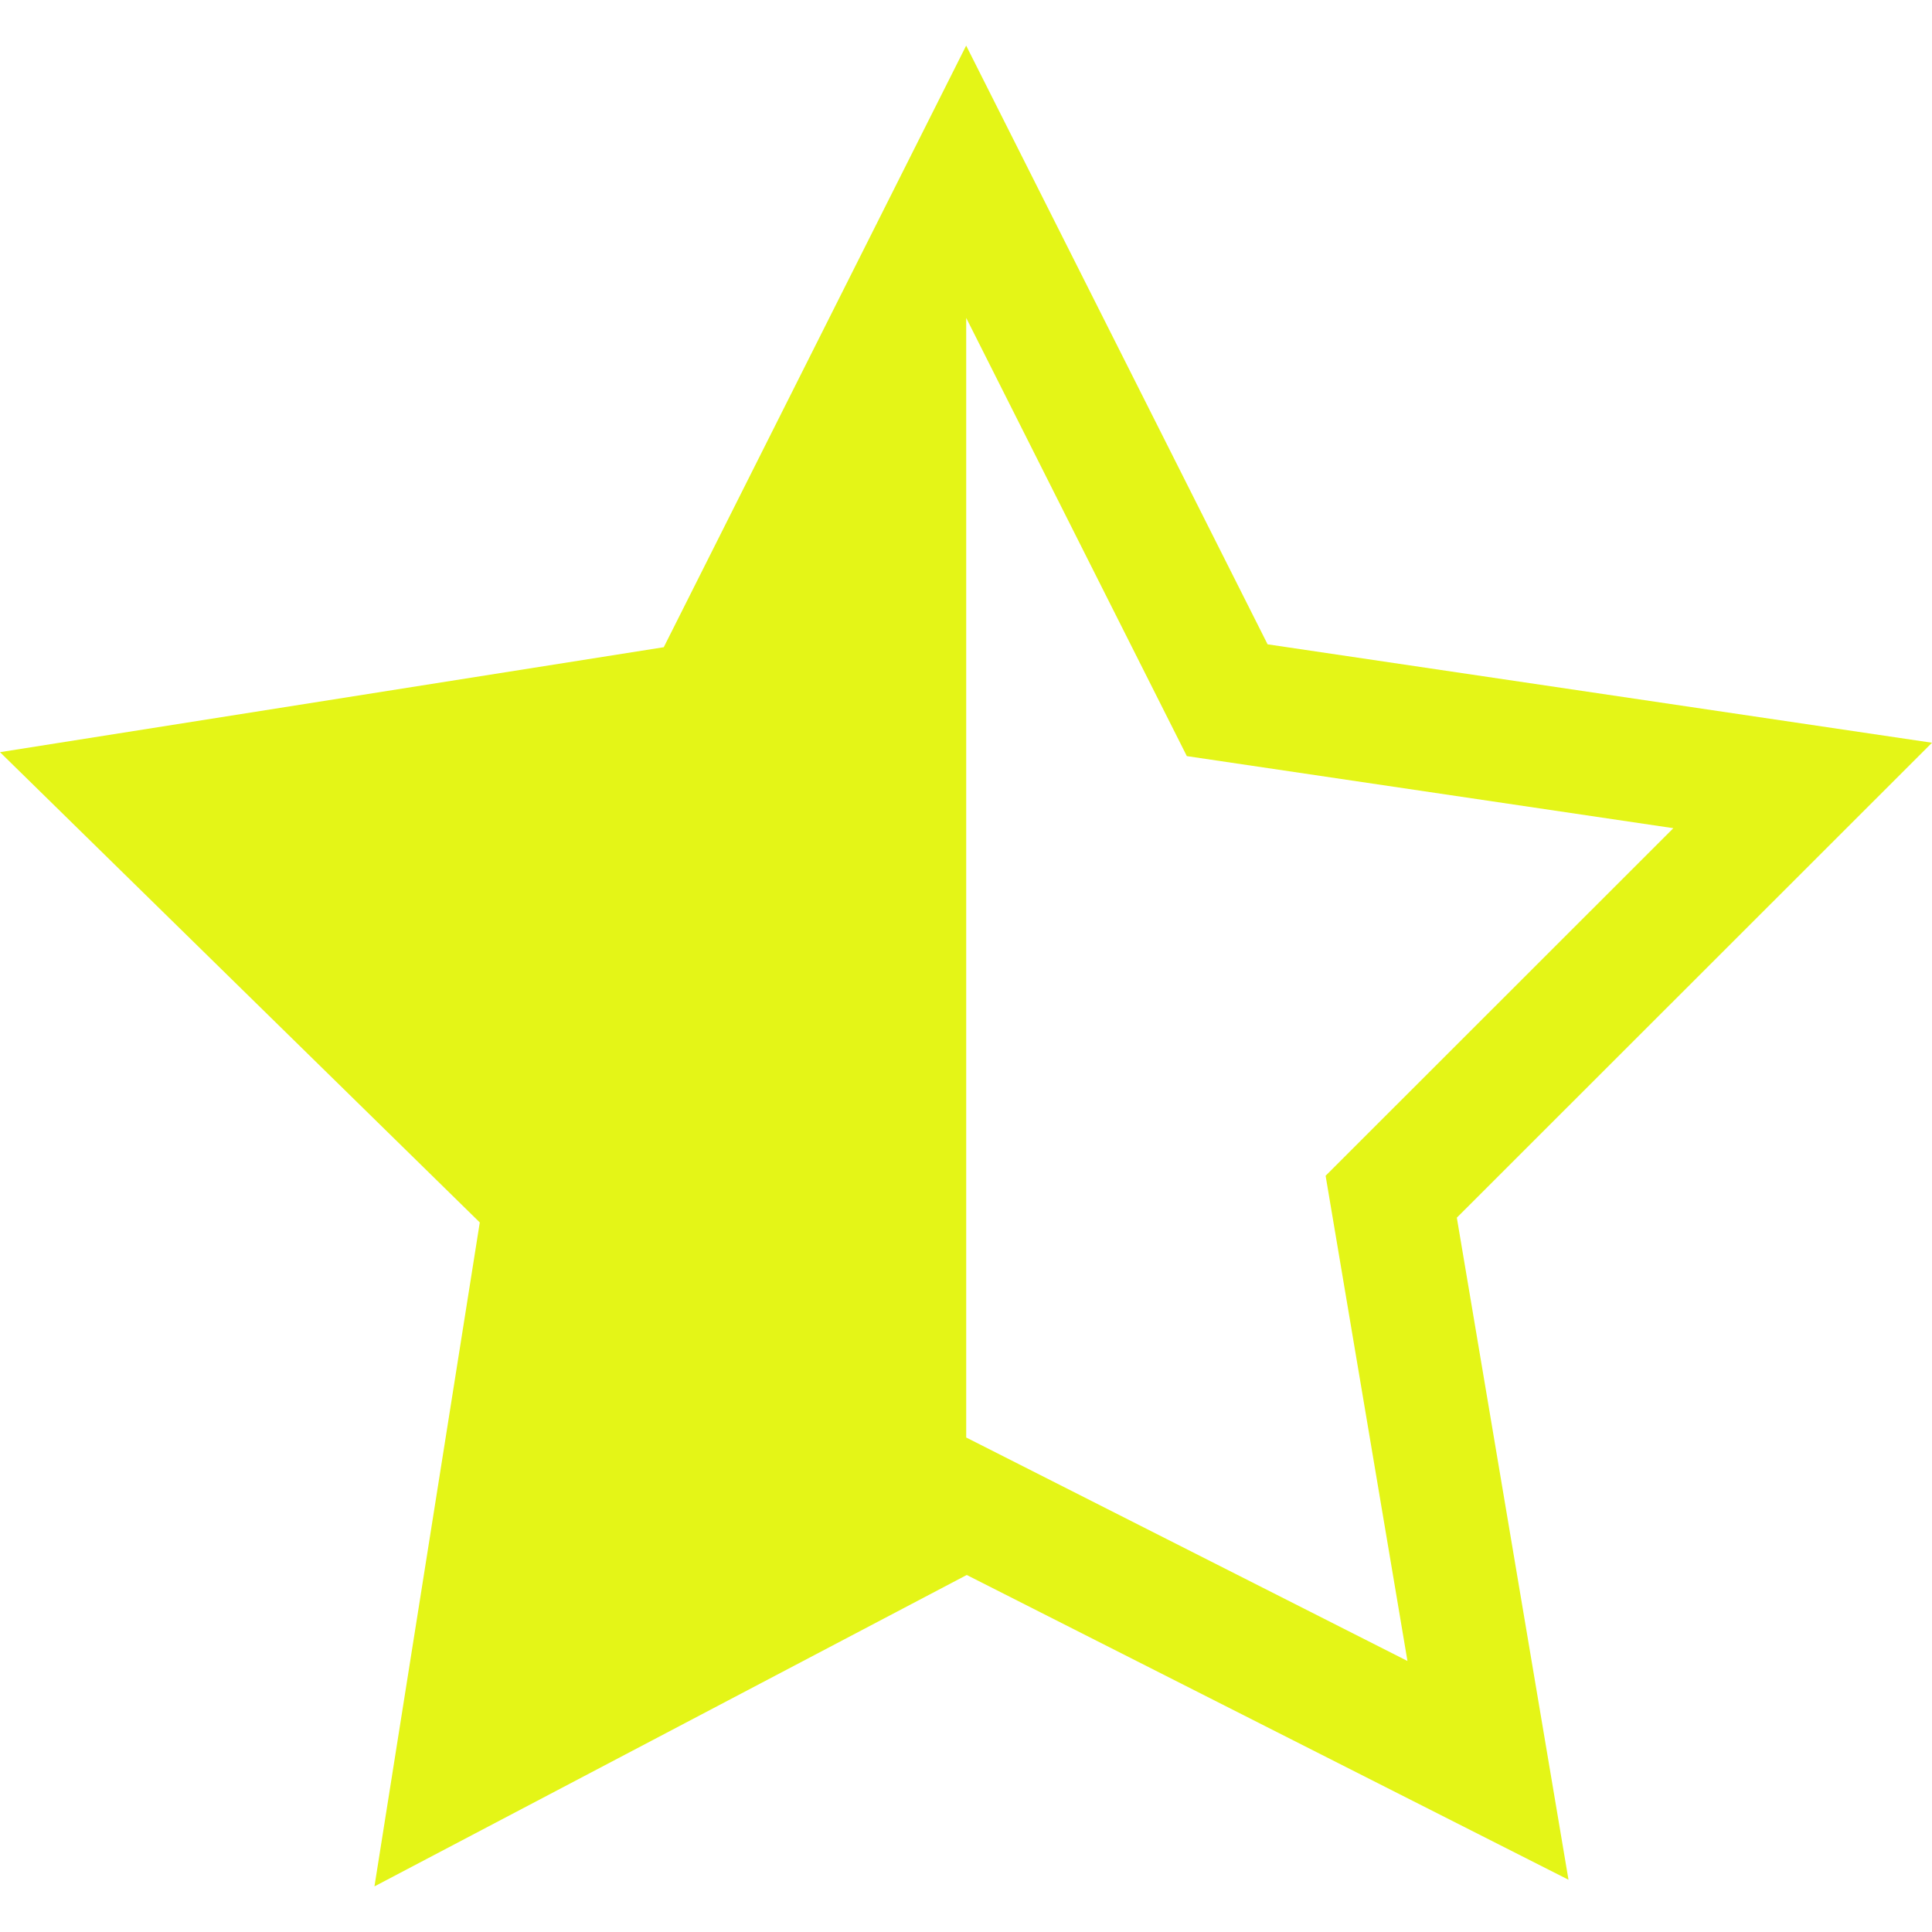 <?xml version="1.0"?>
<svg xmlns="http://www.w3.org/2000/svg" xmlns:xlink="http://www.w3.org/1999/xlink" version="1.1" id="Capa_1" x="0px" y="0px" viewBox="0 0 473.486 473.486" style="enable-background:new 0 0 473.486 473.486;" xml:space="preserve" width="512px" height="512px"><g><g>
	<path d="M473.486,182.028l-162.829-24.121L236.783,11.178l-74.112,147.438L0,184.338L117.584,299.59L91.77,462.308l145.153-76.317   l147.477,74.688l-27.367-162.256L473.486,182.028z M236.793,352.297V77.954l0.011-0.021l54.059,107.37l119.238,17.663   l-85.226,85.181l20.058,118.917L236.793,352.297z" data-original="#000000" class="active-path" data-old_color="#000000" fill="#E4F517"/>
</g></g> </svg>
